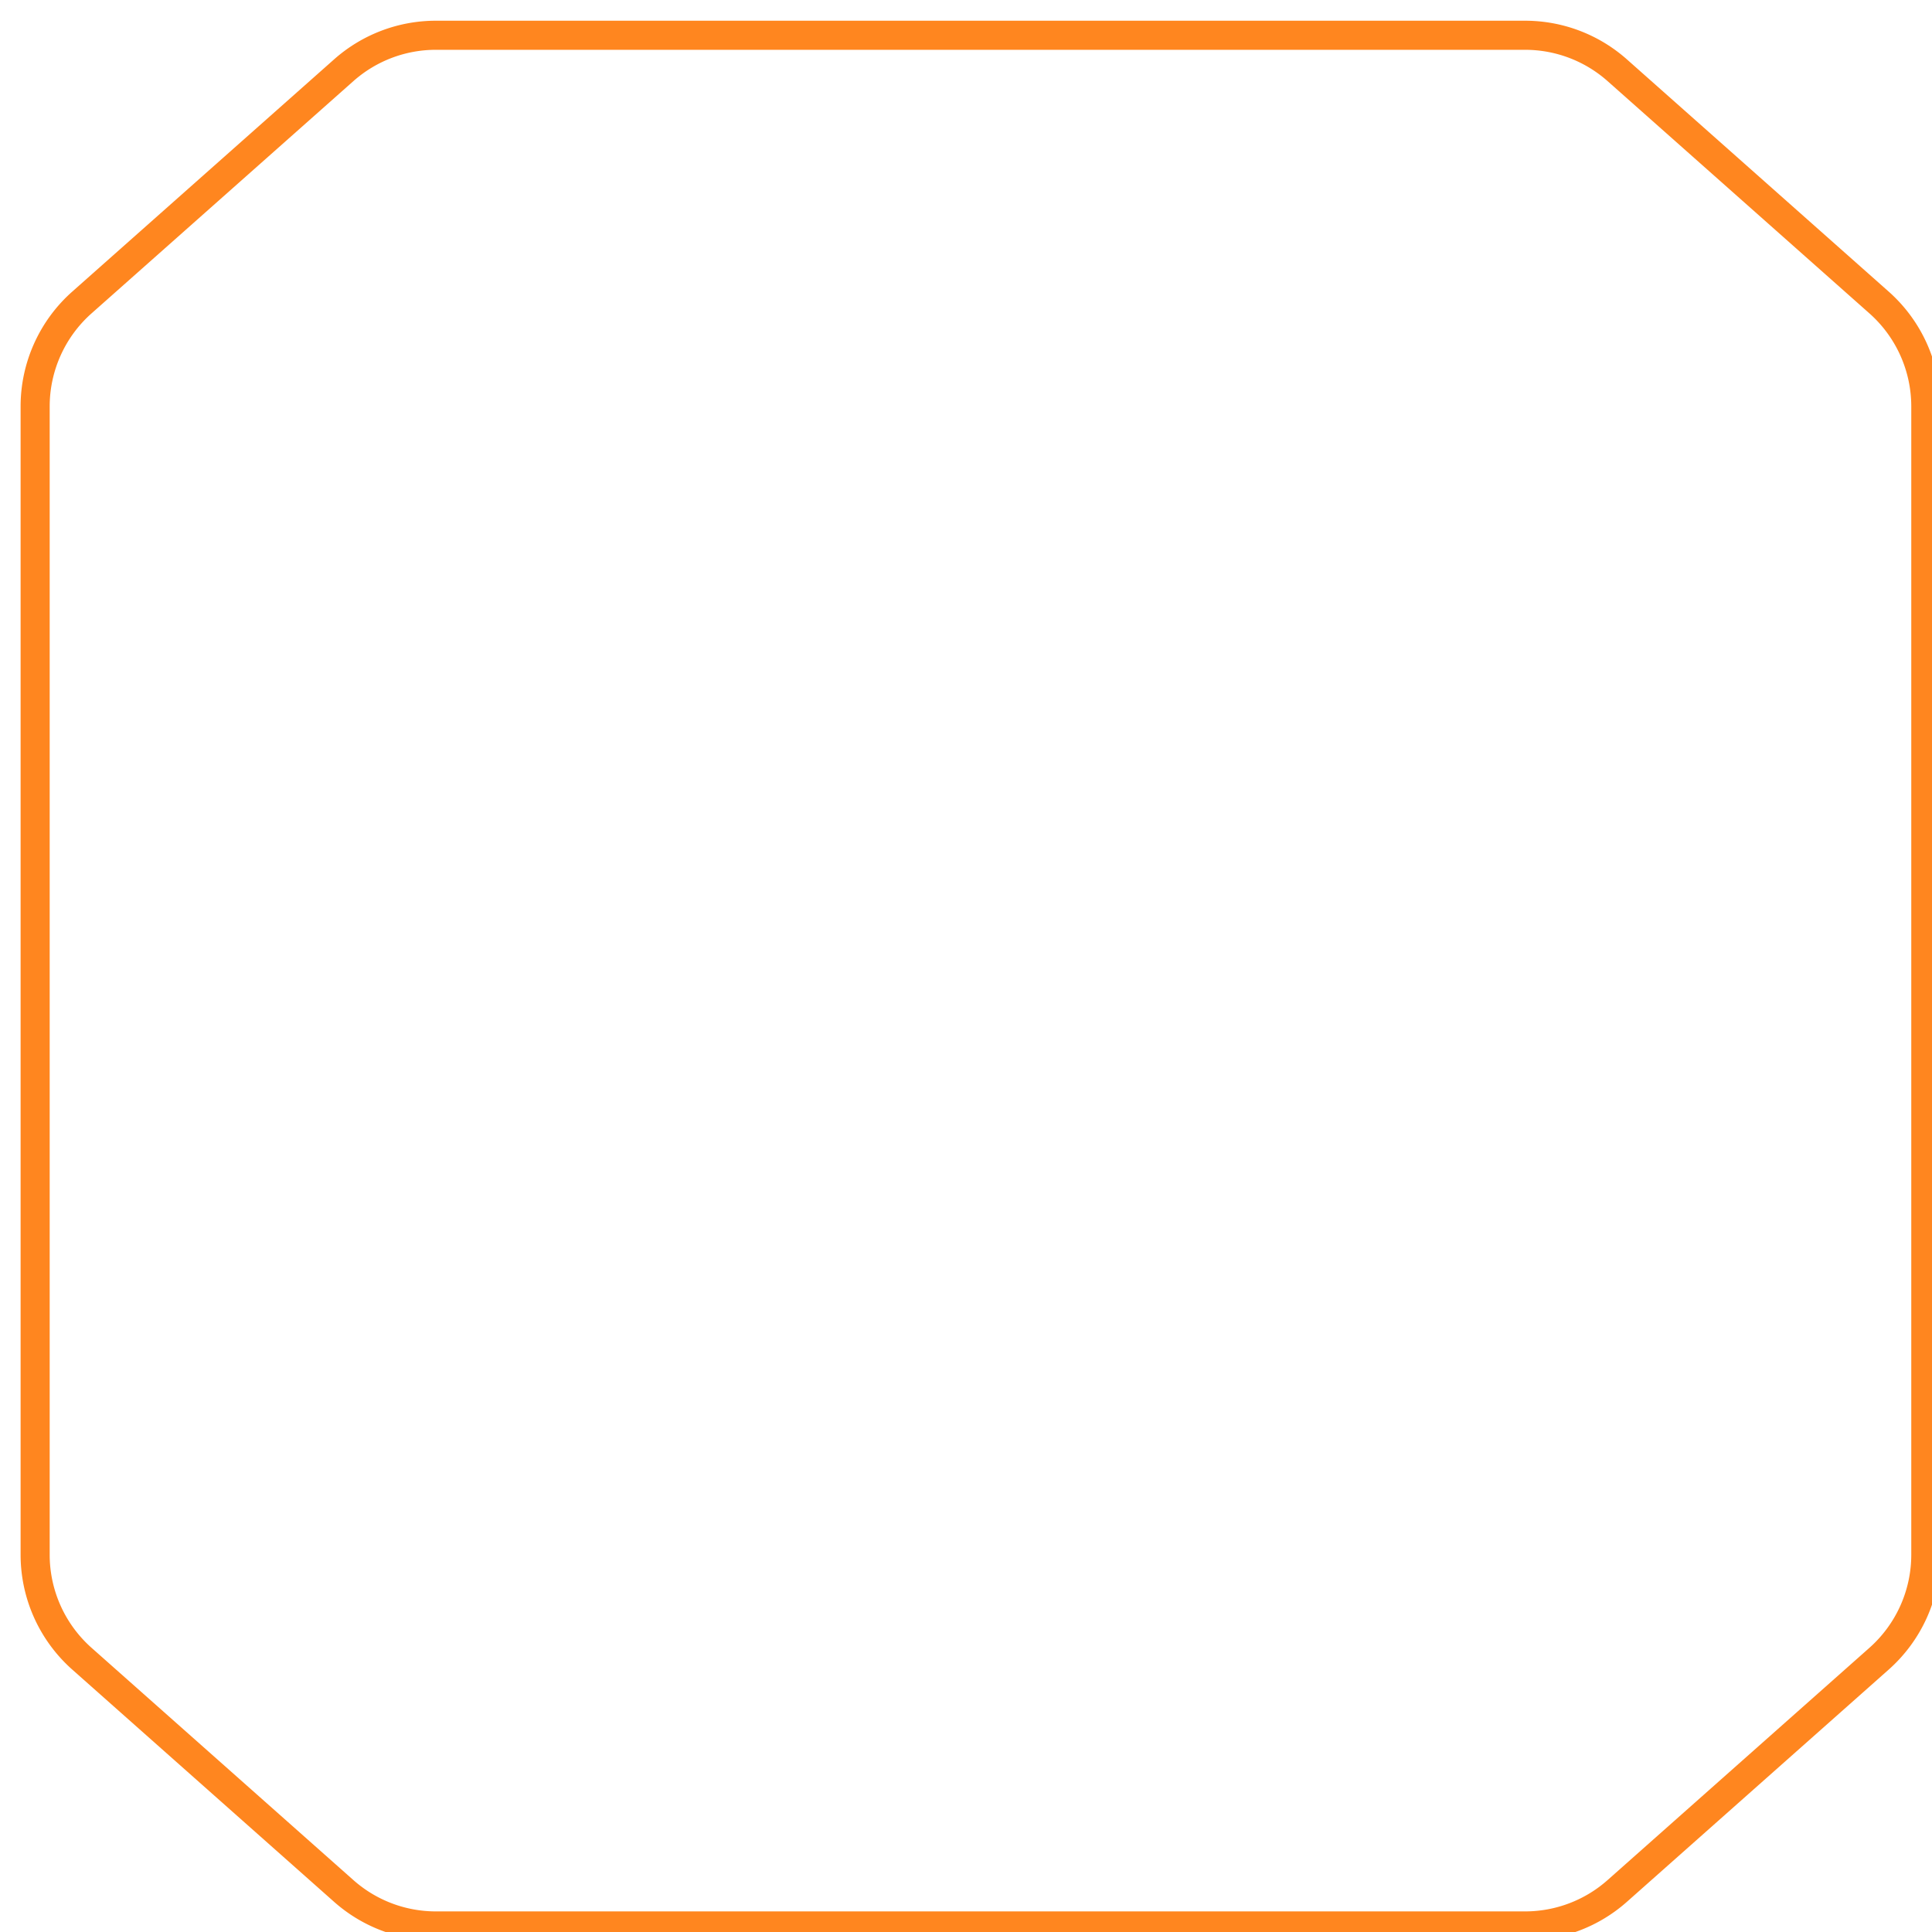<svg xmlns="http://www.w3.org/2000/svg" width="265.683" height="265.683" viewBox="133.167 1720.15 265.683 265.683"><path d="M342.89 1985H193.112a19.086 19.086 0 0 1-12.676-4.812l-36.006-31.939a19.111 19.111 0 0 1-6.43-14.29V1776.04c0-5.46 2.345-10.67 6.43-14.292l36.006-31.937c3.499-3.103 8-4.812 12.676-4.812H342.89c4.676 0 9.177 1.709 12.676 4.812l36.006 31.939a19.11 19.11 0 0 1 6.428 14.29v157.918a19.118 19.118 0 0 1-6.428 14.29l-36.006 31.94A19.093 19.093 0 0 1 342.89 1985" stroke-linejoin="round" stroke-linecap="round" stroke-width="4" stroke="#ff861f" fill="transparent" data-name="Path 331"/></svg>